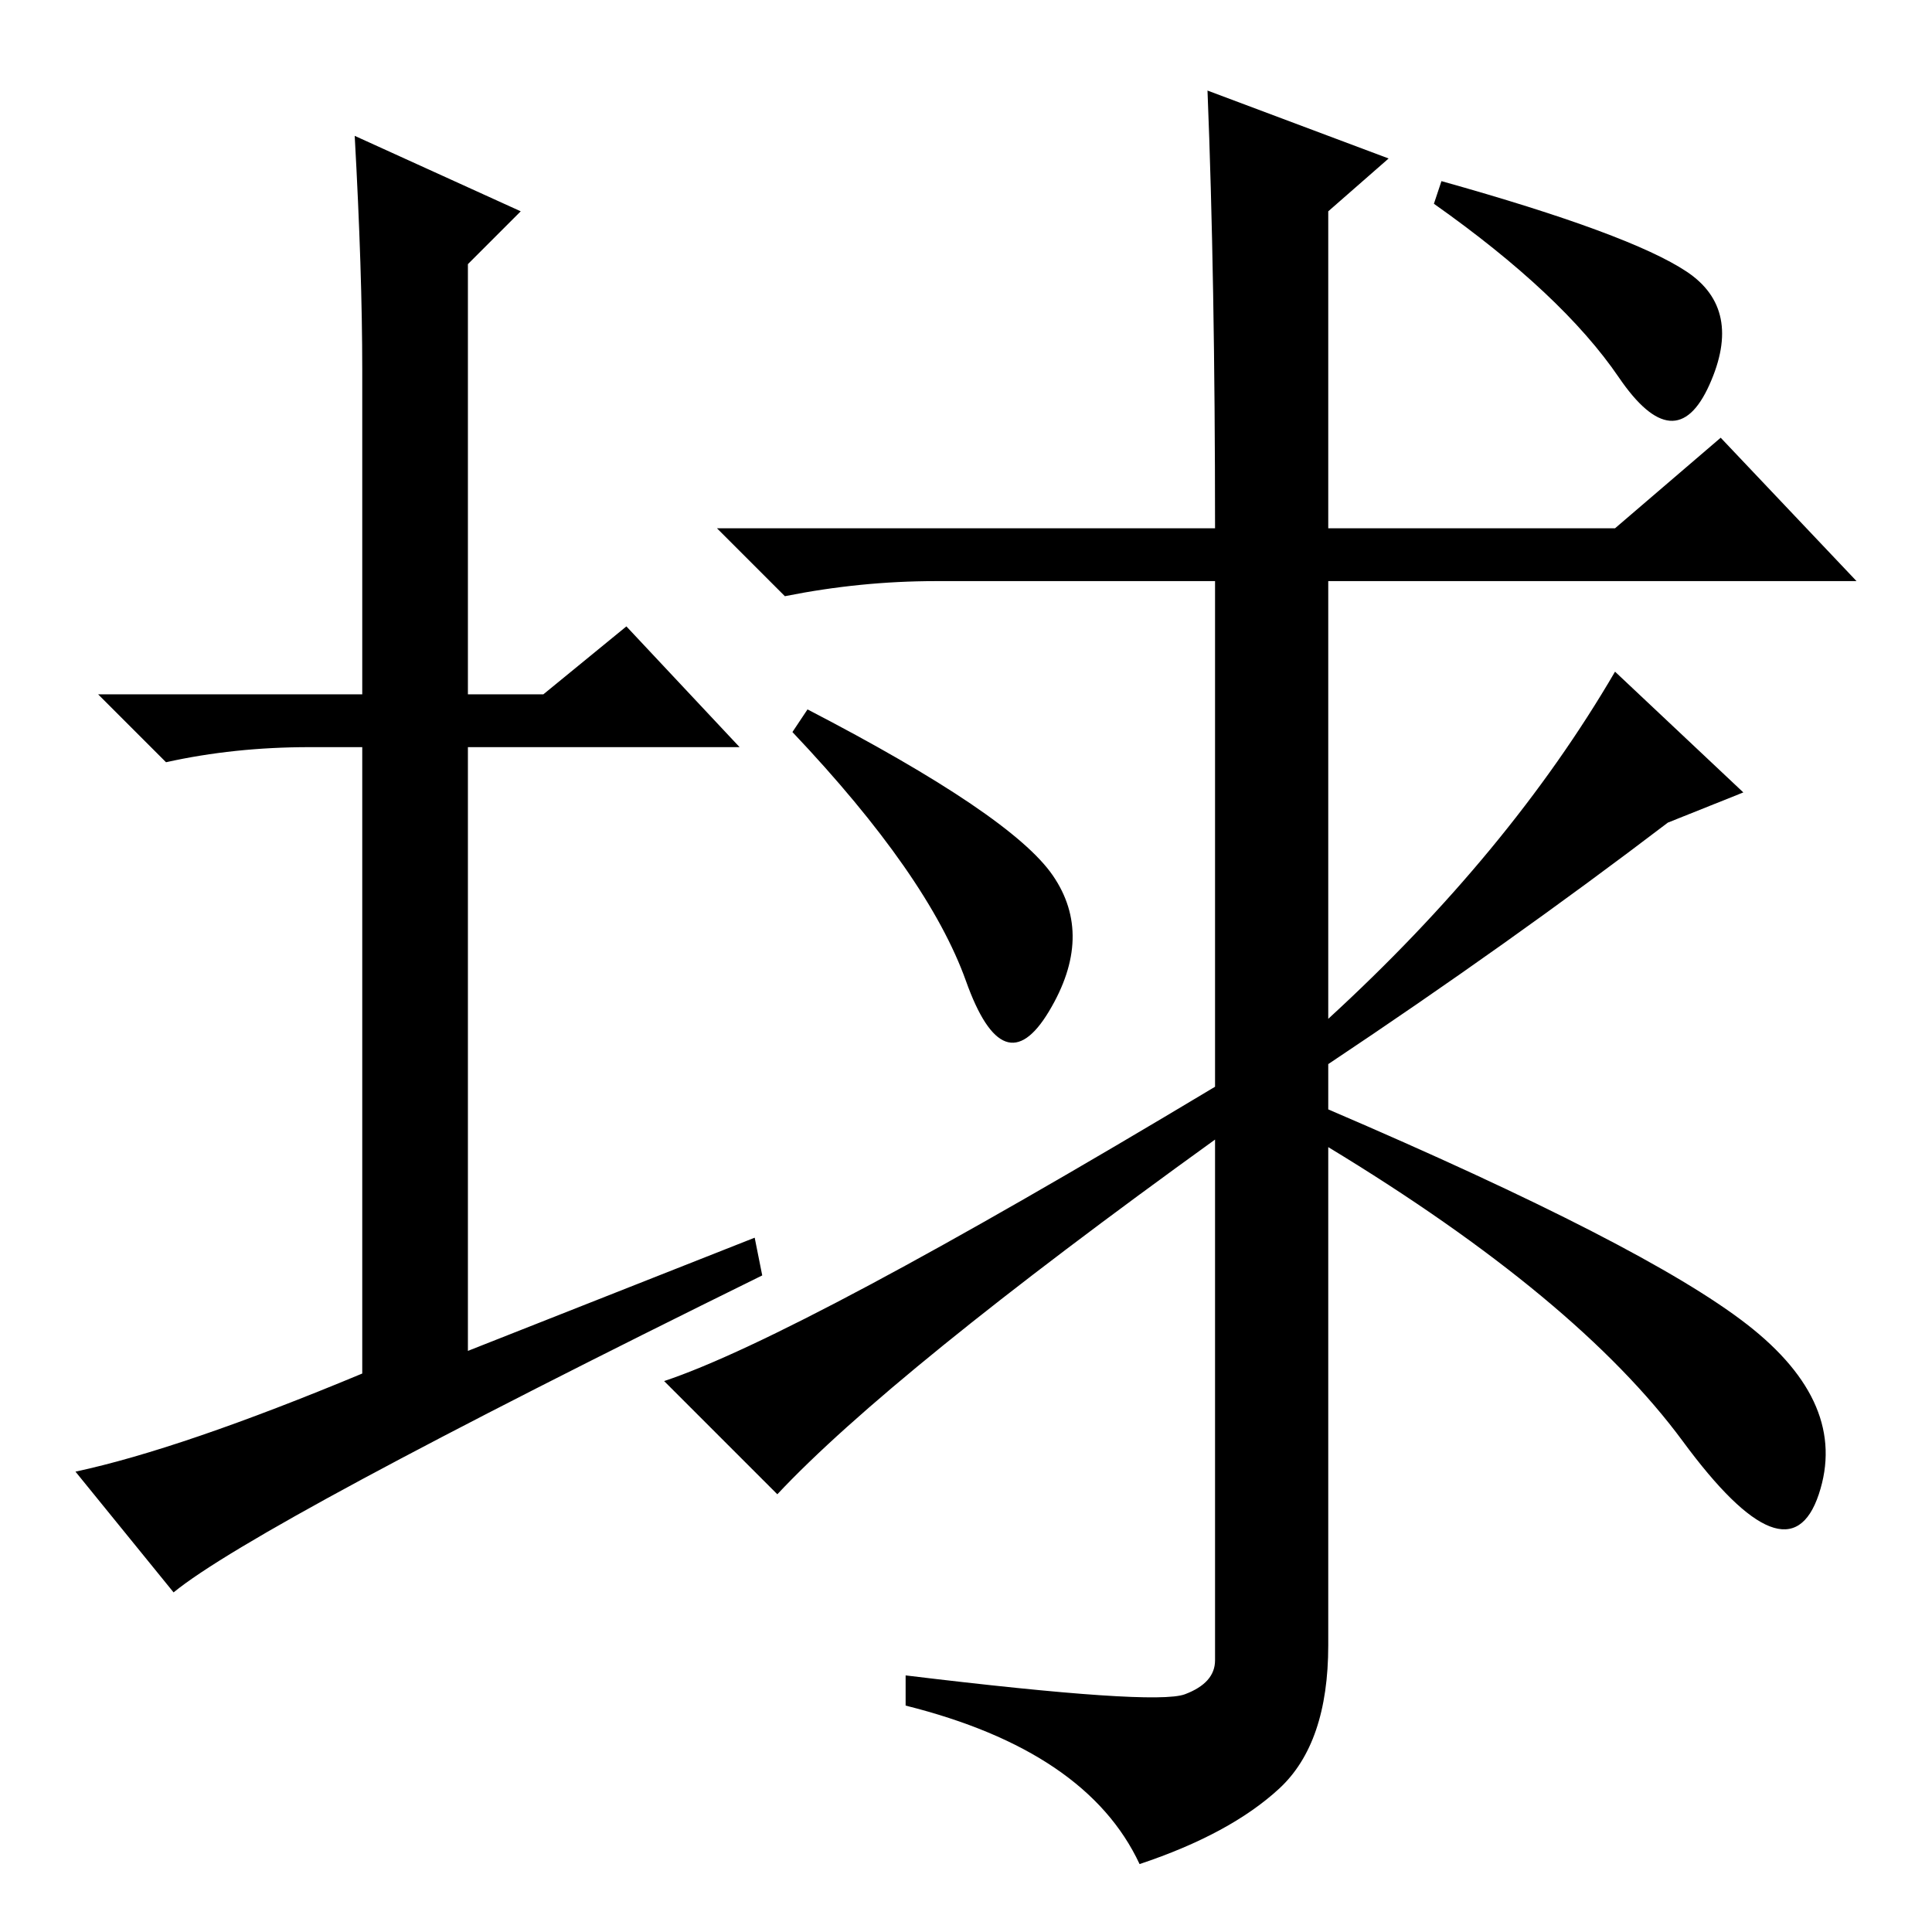 <?xml version="1.0" standalone="no"?>
<!DOCTYPE svg PUBLIC "-//W3C//DTD SVG 1.1//EN" "http://www.w3.org/Graphics/SVG/1.1/DTD/svg11.dtd" >
<svg xmlns="http://www.w3.org/2000/svg" xmlns:xlink="http://www.w3.org/1999/xlink" version="1.1" viewBox="0 -36 256 256">
  <g transform="matrix(1 0 0 -1 0 220)">
   <path fill="currentColor"
d="M100 92l1 -5q-67 -33 -78 -42l-13 16q14 3 38 13v83h-7q-10 0 -19 -2l-9 9h35v43q0 13 -1 31l22 -10l-7 -7v-57h10l11 9l15 -16h-36v-80zM223.5 220q7.5 -5 3 -15t-12 1t-24.5 23l1 3q25 -7 32.5 -12zM139.5 140q5.5 -8 -0.5 -18t-11 4t-23 33l2 3q27 -14 32.5 -22z
M160 244l24 -9l-8 -7v-42h38l14 12l18 -19h-70v-58q24 22 38 46l17 -16l-10 -4q-21 -16 -45 -32v-6q42 -18 55.5 -28.5t9.5 -22.5t-18 7t-47 39v-66q0 -13 -6.5 -19t-18.5 -10q-7 15 -31 21v4q33 -4 37 -2.5t4 4.5v69q-43 -31 -58 -47l-15 15q18 6 73 39v67h-37
q-10 0 -20 -2l-9 9h66q0 33 -1 58z" />
  </g>

</svg>
